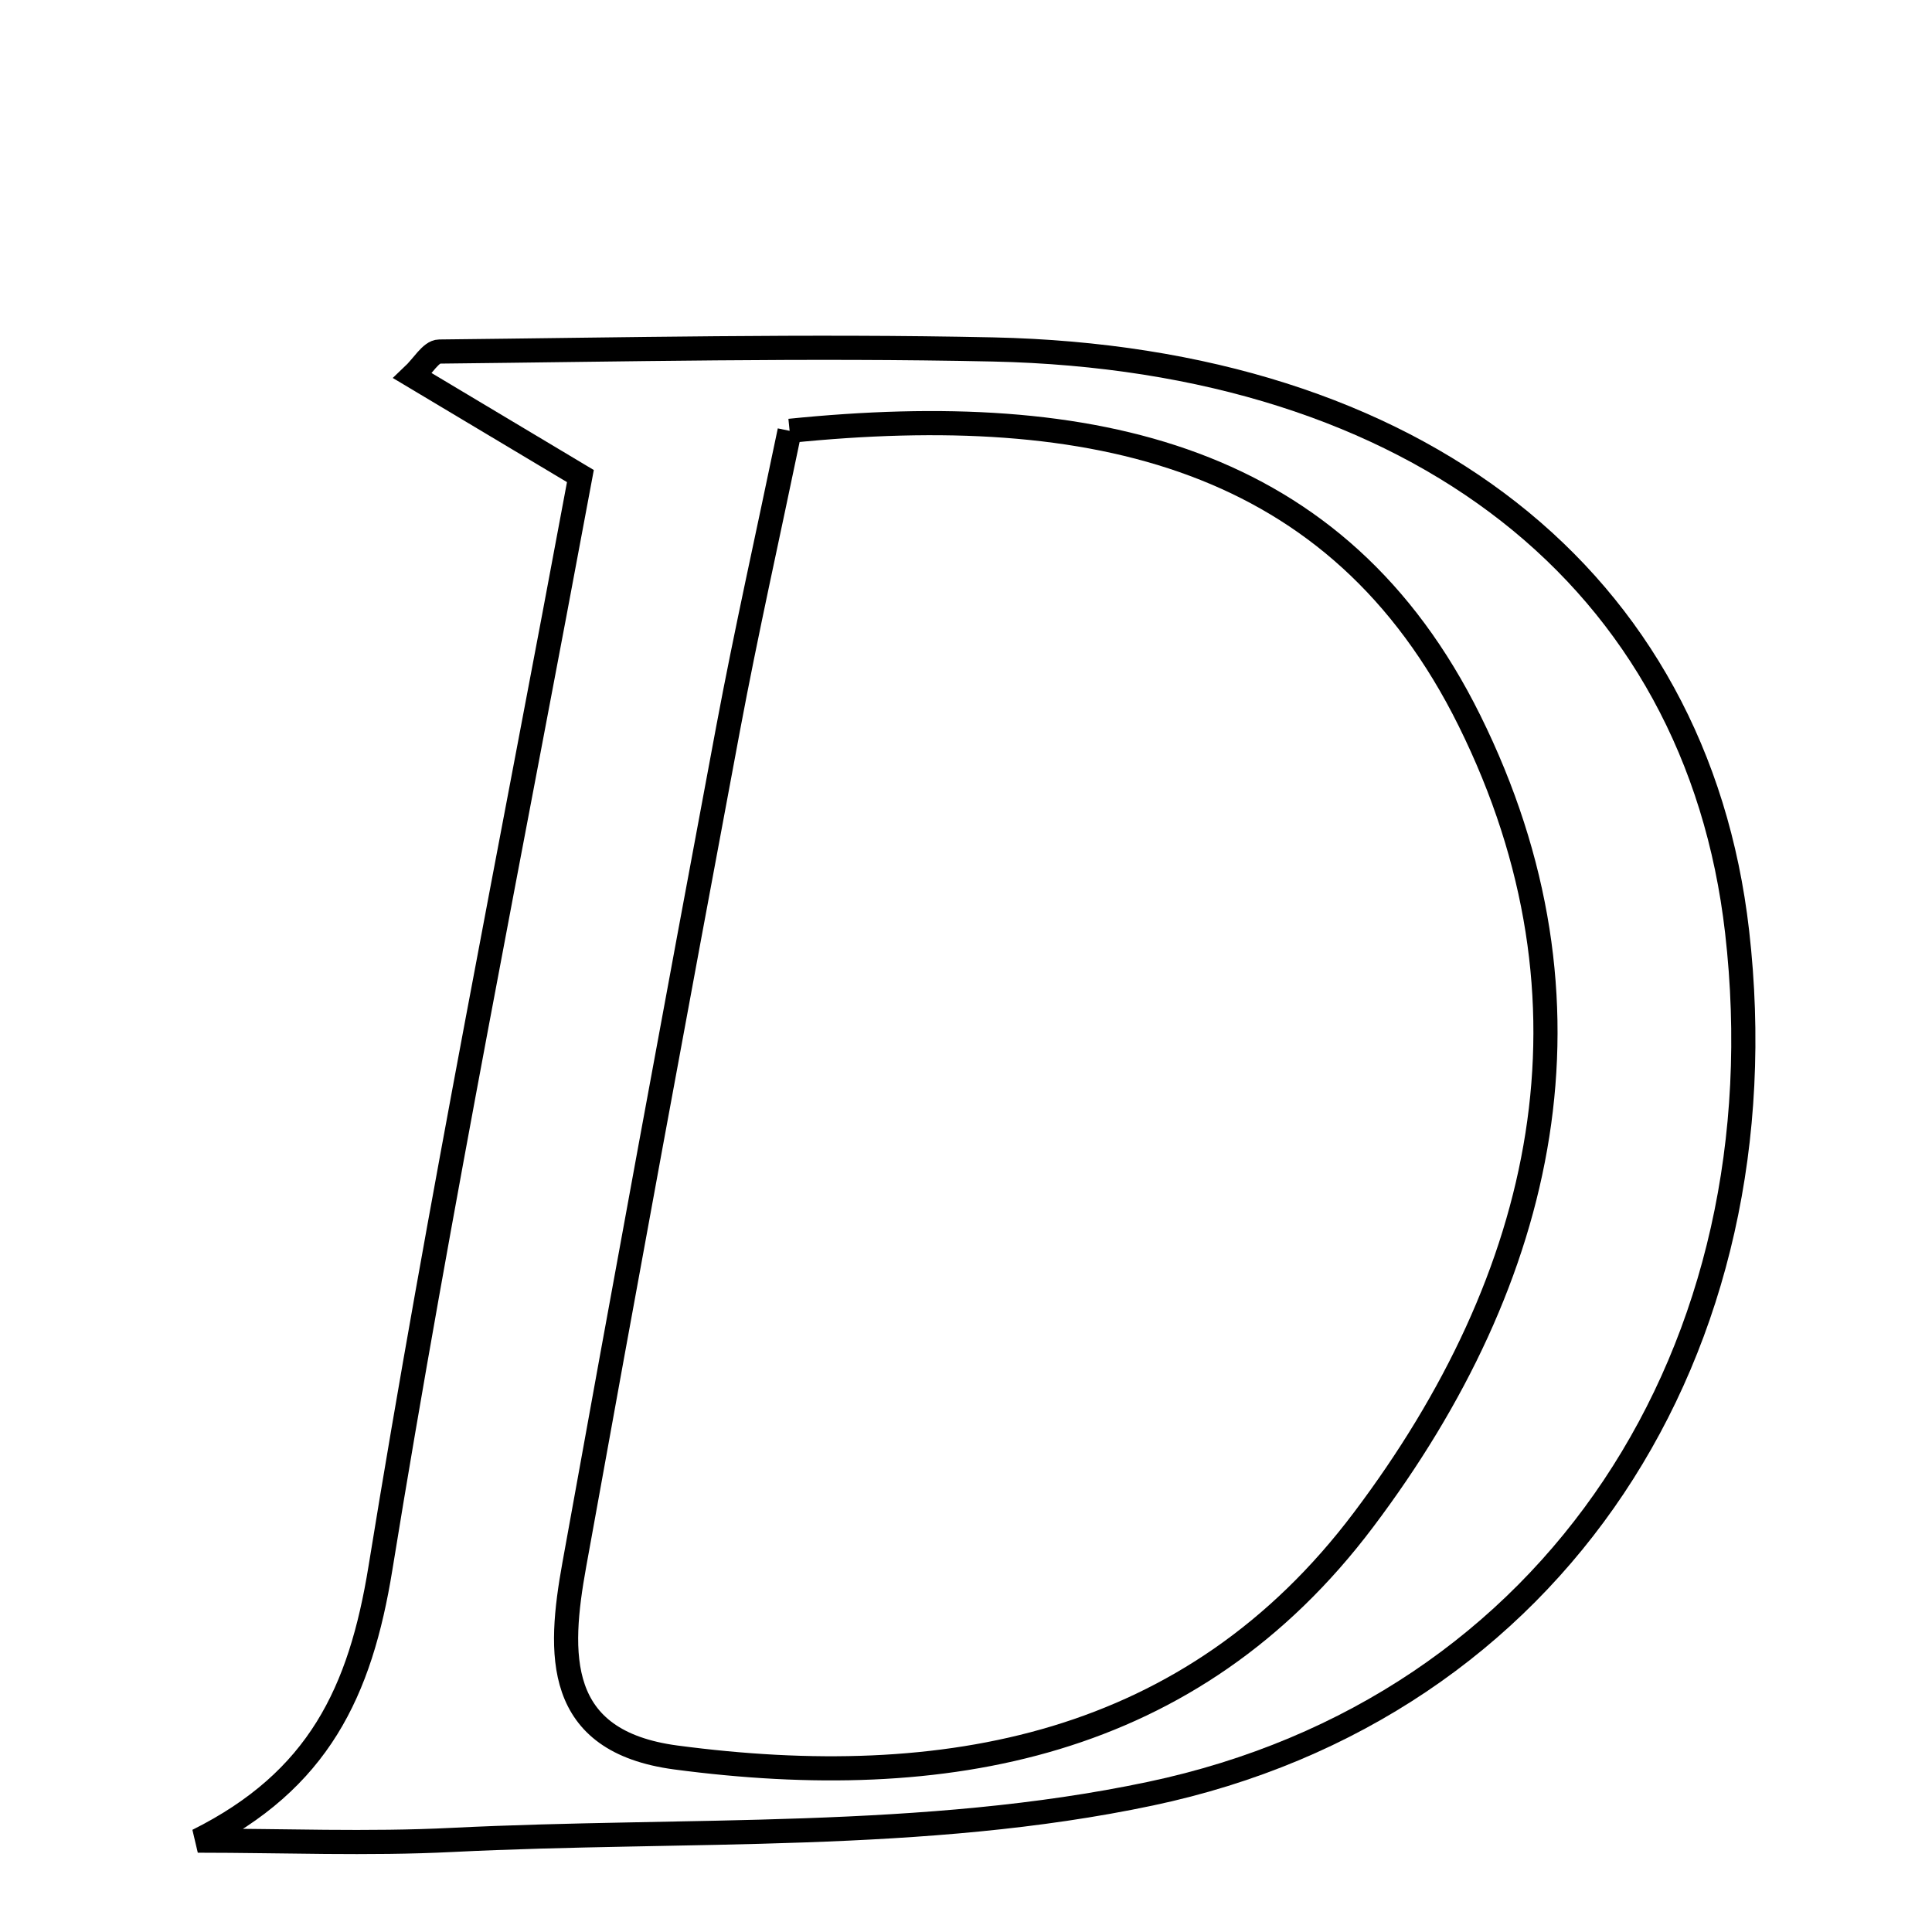 <svg xmlns="http://www.w3.org/2000/svg" viewBox="0.0 0.0 24.0 24.0" height="200px" width="200px"><path fill="none" stroke="black" stroke-width=".3" stroke-opacity="1.0"  filling="0" d="M12.335 4.341 C17.606 4.456 21.078 7.197 21.579 11.574 C22.172 16.75 19.329 21.219 14.29 22.282 C11.484 22.875 8.517 22.712 5.62 22.856 C4.569 22.909 3.511 22.865 2.457 22.865 C3.957 22.116 4.476 21.021 4.726 19.479 C5.457 14.969 6.36 10.486 7.21 5.914 C6.433 5.449 5.792 5.066 5.126 4.668 C5.253 4.548 5.353 4.368 5.457 4.367 C7.749 4.343 10.044 4.292 12.335 4.341"></path>
<path fill="none" stroke="black" stroke-width=".3" stroke-opacity="1.0"  filling="0" d="M9.809 5.352 C13.584 4.968 16.622 5.655 18.254 8.951 C19.988 12.452 19.209 15.866 16.939 18.878 C14.802 21.716 11.733 22.274 8.395 21.832 C6.884 21.631 6.934 20.545 7.134 19.438 C7.759 15.973 8.397 12.511 9.045 9.049 C9.269 7.852 9.537 6.662 9.809 5.352"></path></svg>